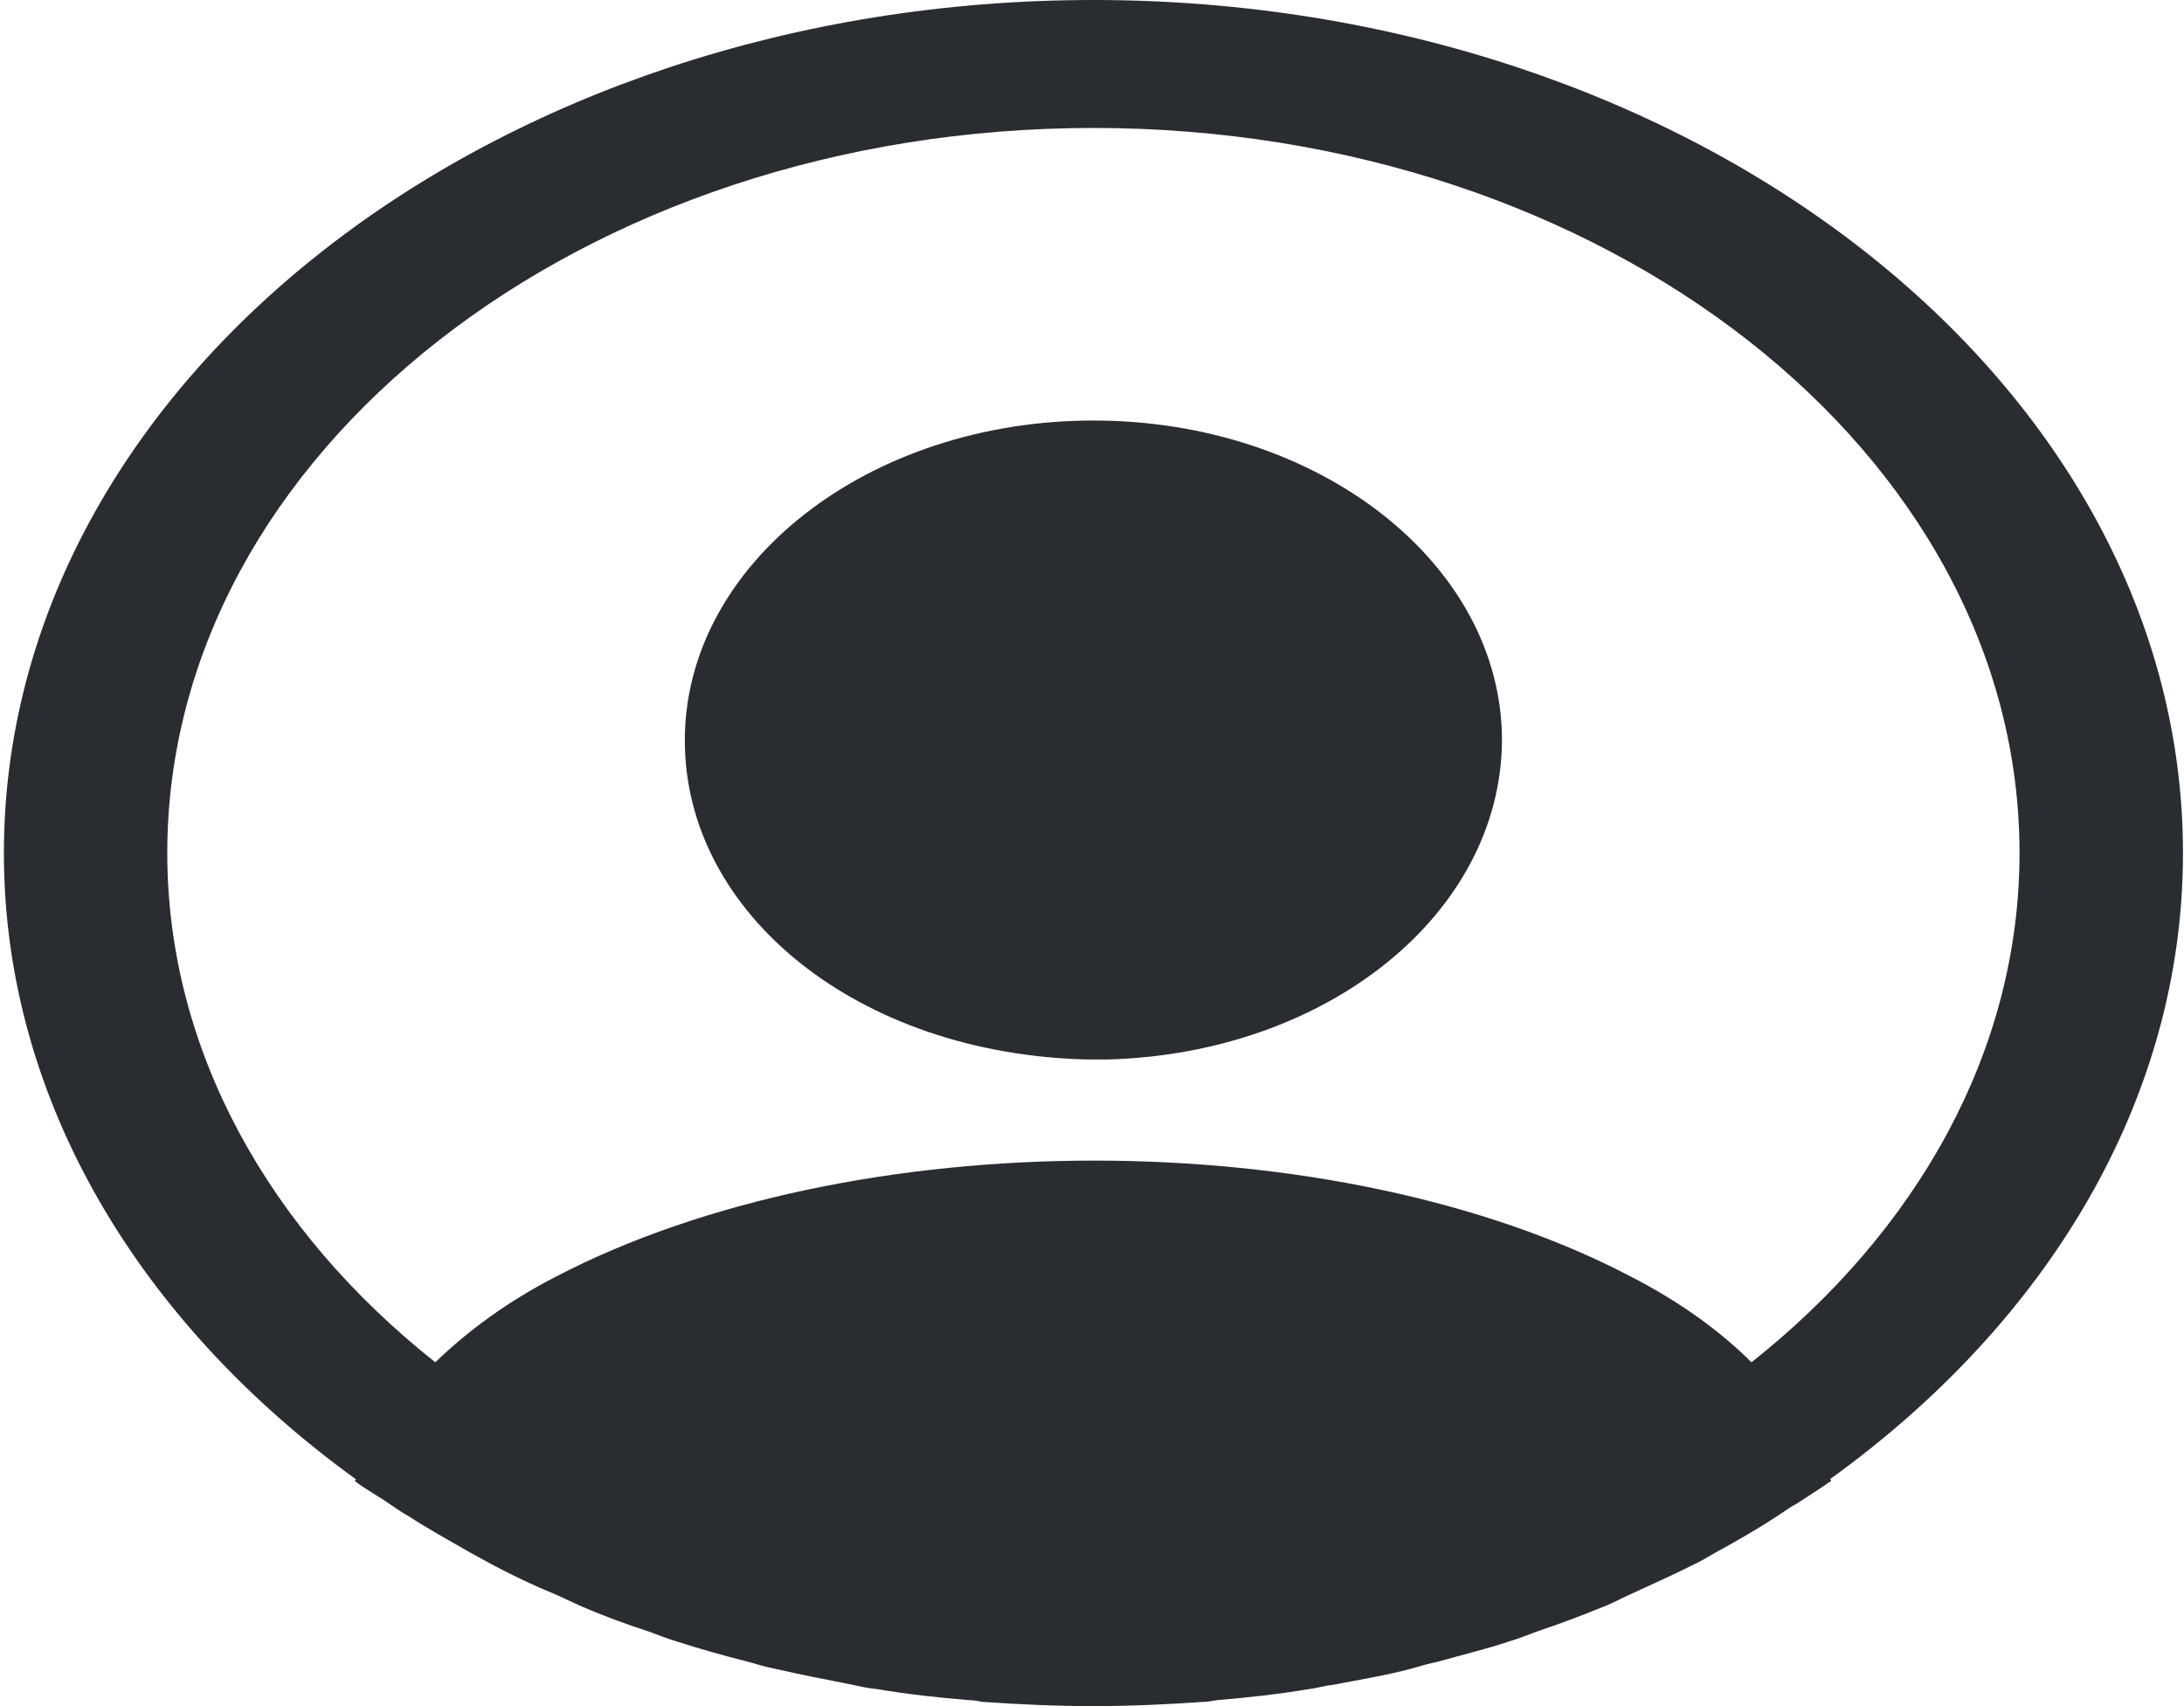 <svg width="32" height="25" viewBox="0 0 32 25" fill="none" xmlns="http://www.w3.org/2000/svg">
<path d="M31.985 12.5C31.985 5.612 24.817 0 16.021 0C7.225 0 0.057 5.612 0.057 12.5C0.057 16.125 2.052 19.387 5.213 21.675C5.213 21.688 5.213 21.688 5.197 21.7C5.357 21.825 5.548 21.925 5.708 22.038C5.804 22.1 5.884 22.163 5.979 22.212C6.267 22.4 6.586 22.575 6.889 22.75C7.001 22.812 7.097 22.863 7.209 22.925C7.512 23.087 7.831 23.238 8.166 23.375C8.278 23.425 8.406 23.488 8.518 23.538C8.837 23.675 9.172 23.8 9.523 23.913C9.651 23.962 9.779 24.012 9.907 24.05C10.258 24.163 10.609 24.262 10.96 24.35C11.088 24.387 11.216 24.425 11.343 24.45C11.726 24.538 12.11 24.613 12.493 24.688C12.604 24.712 12.716 24.738 12.844 24.75C13.291 24.825 13.738 24.875 14.201 24.913C14.265 24.913 14.329 24.925 14.393 24.938C14.935 24.975 15.478 25 16.021 25C16.564 25 17.106 24.975 17.633 24.938C17.697 24.938 17.761 24.925 17.825 24.913C18.288 24.875 18.735 24.825 19.182 24.75C19.294 24.738 19.405 24.7 19.533 24.688C19.916 24.613 20.315 24.55 20.682 24.45C20.81 24.413 20.938 24.375 21.066 24.35C21.417 24.25 21.784 24.163 22.119 24.05C22.247 24.012 22.375 23.962 22.502 23.913C22.838 23.8 23.173 23.675 23.508 23.538C23.636 23.488 23.747 23.425 23.859 23.375C24.179 23.225 24.498 23.087 24.817 22.925C24.929 22.875 25.025 22.812 25.136 22.75C25.456 22.575 25.759 22.4 26.046 22.212C26.142 22.15 26.222 22.087 26.318 22.038C26.493 21.925 26.669 21.812 26.829 21.7C26.829 21.688 26.829 21.688 26.813 21.675C29.989 19.387 31.985 16.125 31.985 12.5ZM23.907 18.712C19.581 16.438 12.493 16.438 8.135 18.712C7.432 19.075 6.857 19.5 6.378 19.962C3.952 18.038 2.451 15.4 2.451 12.5C2.451 6.638 8.534 1.875 16.021 1.875C23.508 1.875 29.59 6.638 29.59 12.5C29.59 15.4 28.09 18.038 25.663 19.962C25.2 19.5 24.61 19.075 23.907 18.712Z" fill="#292D32"/>
<path d="M16.021 6.162C12.716 6.162 10.034 8.262 10.034 10.85C10.034 13.387 12.572 15.45 15.941 15.525H16.085H16.196H16.228C19.453 15.437 21.991 13.387 22.007 10.85C22.007 8.262 19.325 6.162 16.021 6.162Z" fill="#292D32"/>
</svg>
